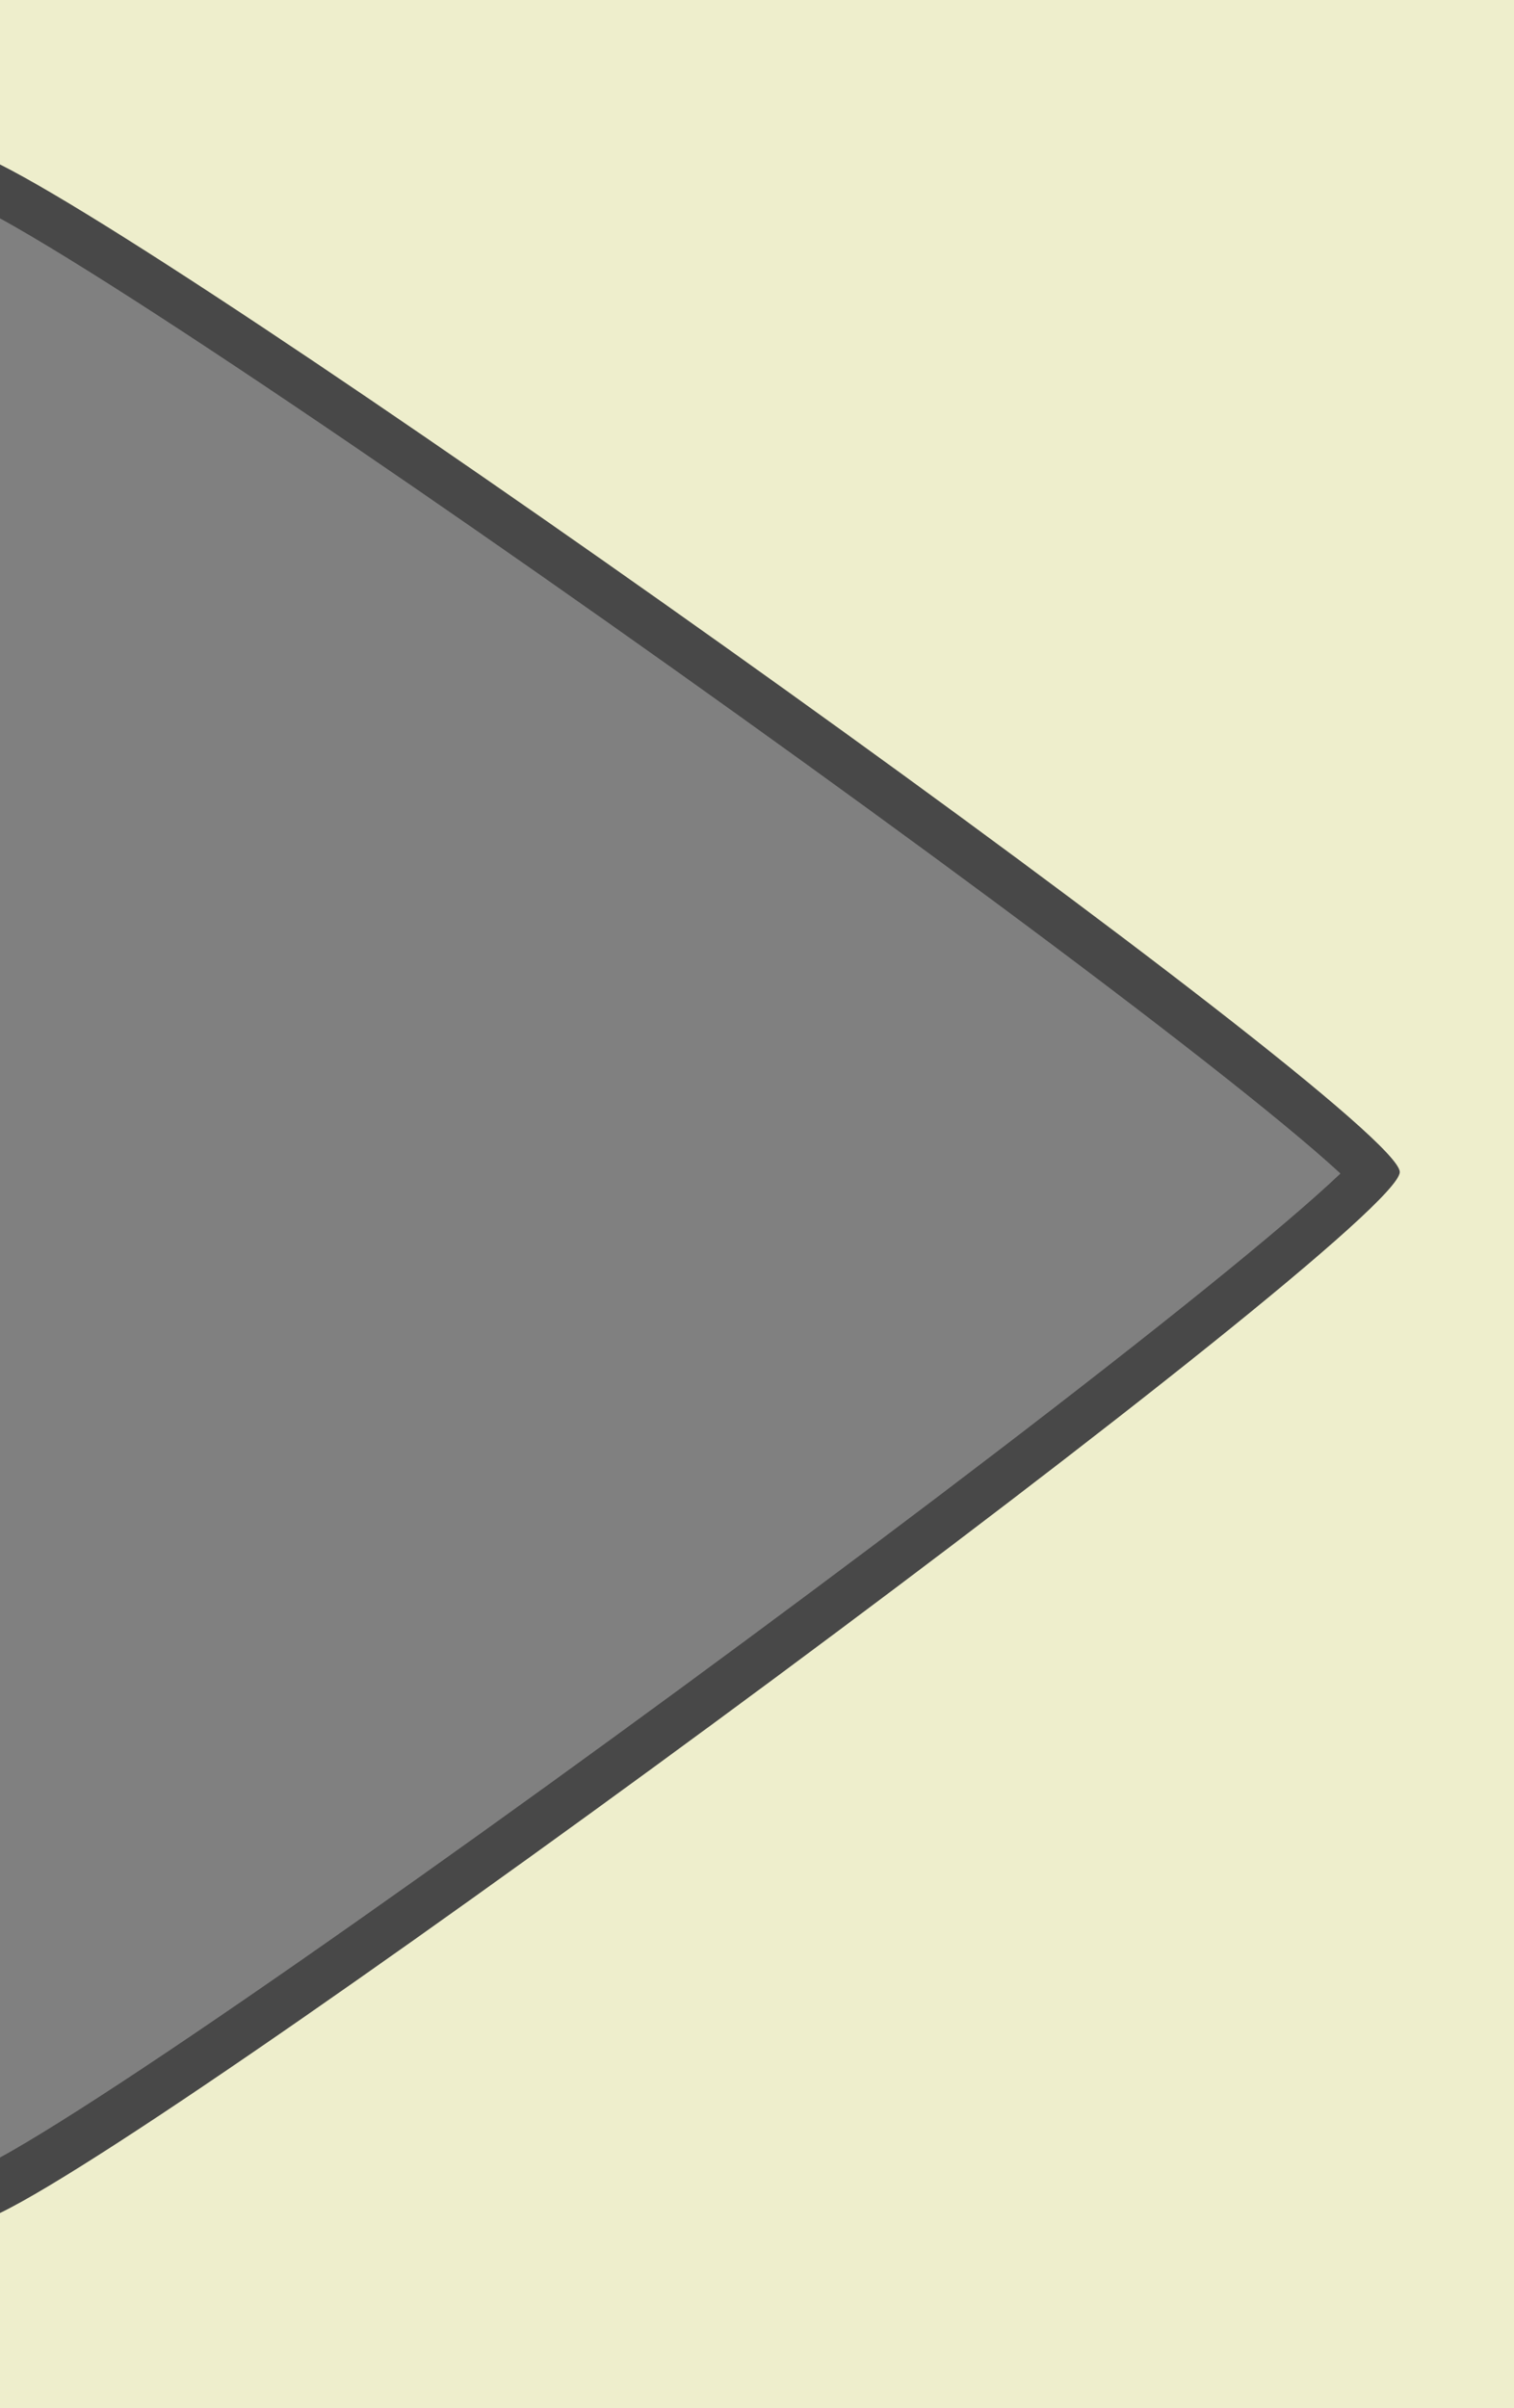 <?xml version="1.0" encoding="UTF-8" standalone="no"?>
<!-- Created with Inkscape (http://www.inkscape.org/) -->

<svg
     xmlns:dc="http://purl.org/dc/elements/1.1/"
     xmlns:cc="http://creativecommons.org/ns#"
     xmlns:rdf="http://www.w3.org/1999/02/22-rdf-syntax-ns#"
     xmlns:svg="http://www.w3.org/2000/svg"
     xmlns="http://www.w3.org/2000/svg"
     xmlns:xlink="http://www.w3.org/1999/xlink"
     xmlns:sodipodi="http://sodipodi.sourceforge.net/DTD/sodipodi-0.dtd"
     xmlns:inkscape="http://www.inkscape.org/namespaces/inkscape"
     height="54"
     id="svg1"
     inkscape:version="0.48.3.1 r9886"
     sodipodi:docname="forwardTriangle.svg"
     sodipodi:version="0.32"
     version="1.0"
     width="33.969"
     x="0"
     y="0">
    <rect width="100%" height="100%" fill="#808080" stroke="none"/>
    <sodipodi:namedview
         bordercolor="#666666"
         borderopacity="1.0"
         id="base"
         inkscape:cx="-46.252508"
         inkscape:cy="32.060014"
         inkscape:pageopacity="0.0"
         inkscape:pageshadow="2"
         inkscape:window-height="1124"
         inkscape:window-width="1920"
         inkscape:window-x="0"
         inkscape:window-y="24"
         inkscape:zoom="5"
         pagecolor="#ffffff"
         showgrid="false"
         inkscape:window-maximized="1"
         inkscape:current-layer="svg1"
         fit-margin-top="0"
         fit-margin-left="0"
         fit-margin-right="0"
         fit-margin-bottom="0" />
    <defs
         id="defs3">
        <linearGradient
             id="linearGradient900">
            <stop
                 id="stop901"
                 offset="0"
                 style="stop-color:#000;stop-opacity:1;" />
            <stop
                 id="stop902"
                 offset="1"
                 style="stop-color:#fff;stop-opacity:1;" />
        </linearGradient>
        <linearGradient
             id="linearGradient903"
             xlink:href="#linearGradient900" />
        <linearGradient
             id="linearGradient904"
             xlink:href="#linearGradient900" />
        <linearGradient
             id="linearGradient905"
             xlink:href="#linearGradient900" />
        <linearGradient
             id="linearGradient906"
             xlink:href="#linearGradient900" />
        <linearGradient
             id="linearGradient907"
             xlink:href="#linearGradient900" />
    </defs>
    <path
         sodipodi:type="star"
         style="fill:none;stroke:#484848;stroke-width:2.214;stroke-linecap:round;stroke-linejoin:round;stroke-miterlimit:4;stroke-opacity:1;stroke-dasharray:none;stroke-dashoffset:0"
         id="path3848"
         sodipodi:sides="3"
         sodipodi:cx="-106.2"
         sodipodi:cy="0.80000001"
         sodipodi:r1="26.566896"
         sodipodi:r2="13.283448"
         sodipodi:arg1="1.0936815"
         sodipodi:arg2="2.1408791"
         inkscape:flatsided="true"
         inkscape:rounded="0.03"
         inkscape:randomized="0"
         d="M -94,24.4 C -95.226,25.034 -132.802,0.944 -132.738,-0.434 -132.674,-1.813 -93.024,-22.311 -91.862,-21.566 -90.7,-20.82 -92.774,23.766 -94,24.4 z"
         inkscape:transform-center-x="-5.302103"
         inkscape:transform-center-y="0.073220942"
         transform="matrix(-0.807,-0.04,-0.032,1.009,-75.769,21.433)" />
    <path
         style="fill:#eeeecc;fill-opacity:1;fill-rule:evenodd;stroke:none"
         d="M 0,0 0,3.688 C 5.121,6.26 31.399,25.003 31.406,26.281 31.413,27.579 4.515,47.436 0,49.625 L 0,54 l 33.969,0 0,-54 L 0,0 z"
         id="rect2990-4"
         inkscape:connector-curvature="0" />
</svg>
